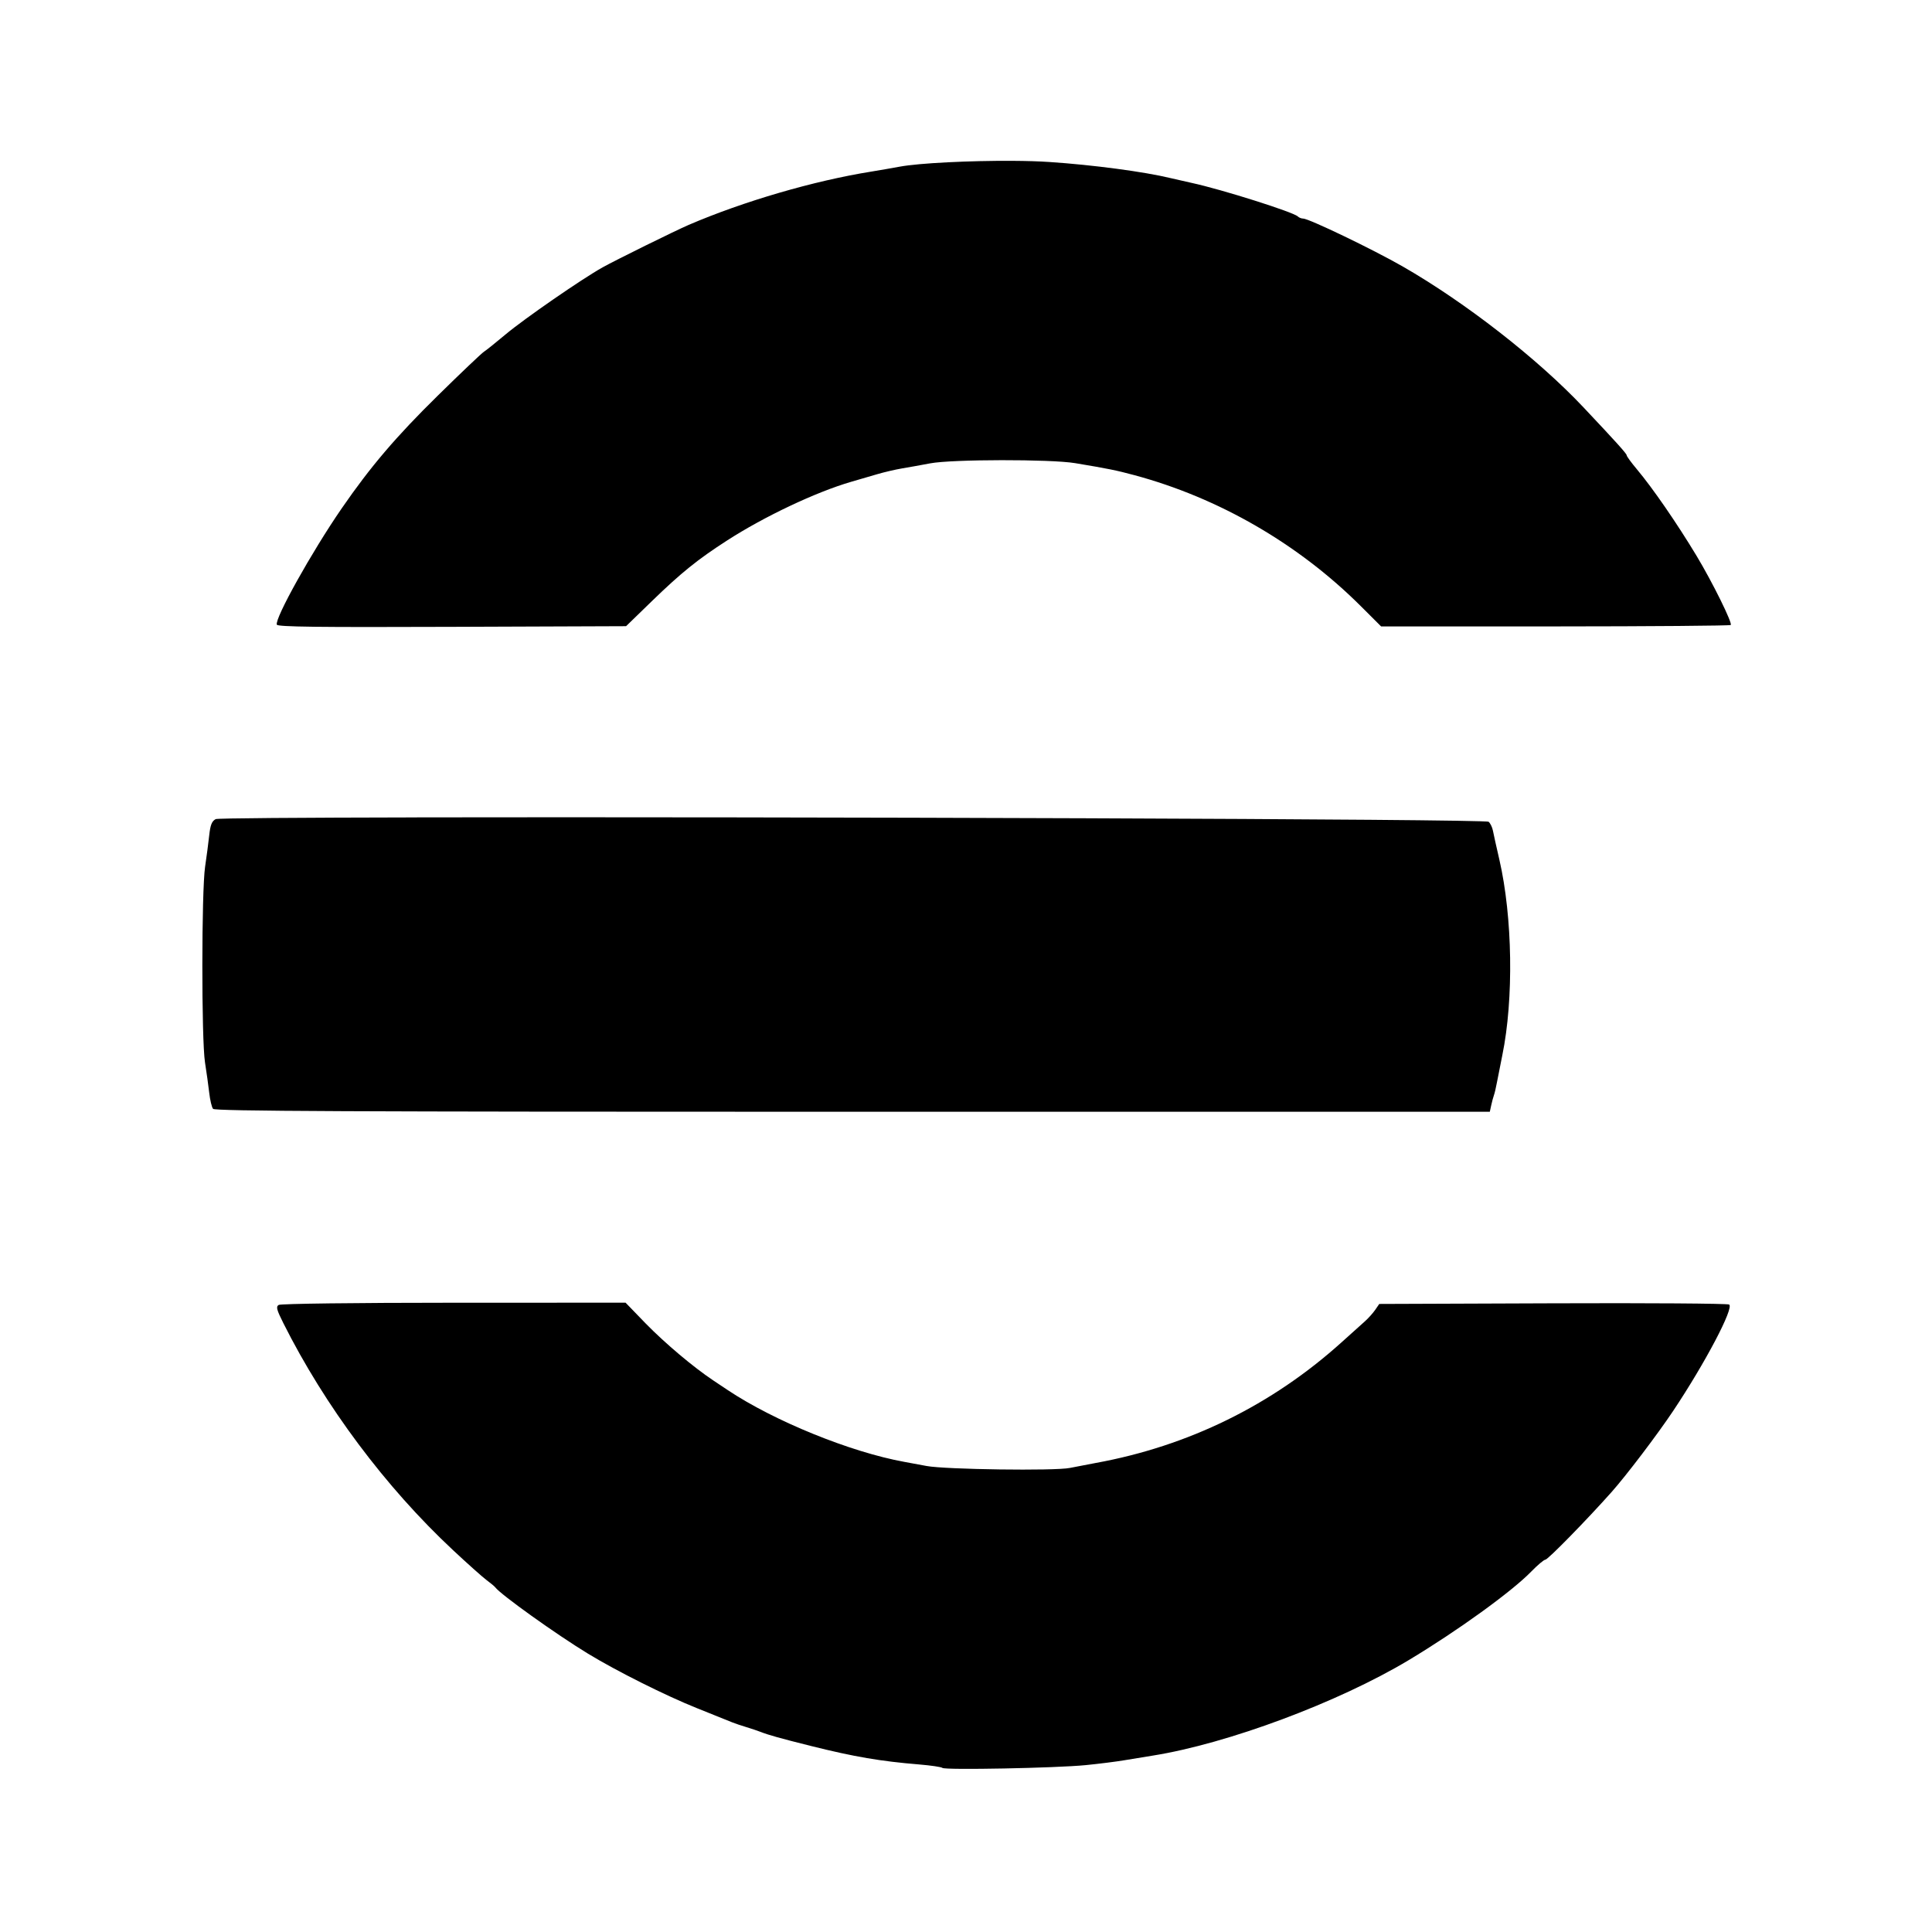 <?xml version="1.0" encoding="UTF-8" standalone="no"?>
<svg
   xmlns:dc="http://purl.org/dc/elements/1.1/"
   xmlns:cc="http://creativecommons.org/ns#"
   xmlns:rdf="http://www.w3.org/1999/02/22-rdf-syntax-ns#"
   xmlns:svg="http://www.w3.org/2000/svg"
   xmlns="http://www.w3.org/2000/svg"
   xmlns:sodipodi="http://sodipodi.sourceforge.net/DTD/sodipodi-0.dtd"
   xmlns:inkscape="http://www.inkscape.org/namespaces/inkscape"
   width="192"
   height="192"
   viewBox="0 0 50.8 50.8"
   version="1.1"
   id="svg8"
   inkscape:version="1.0.1 (3bc2e813f5, 2020-09-07)"
   sodipodi:docname="efootball.svg">
  <defs
     id="defs2" />
  <sodipodi:namedview
     id="base"
     pagecolor="#ffffff"
     bordercolor="#666666"
     borderopacity="1.0"
     inkscape:pageopacity="0.0"
     inkscape:pageshadow="2"
     inkscape:zoom="2"
     inkscape:cx="-9.8630037"
     inkscape:cy="95.934364"
     inkscape:document-units="px"
     inkscape:current-layer="layer1"
     inkscape:document-rotation="0"
     showgrid="false"
     units="px"
     showguides="true"
     inkscape:guide-bbox="true"
     inkscape:window-width="1366"
     inkscape:window-height="705"
     inkscape:window-x="-8"
     inkscape:window-y="-8"
     inkscape:window-maximized="1">
    <sodipodi:guide
       position="23.505,46.571"
       orientation="0,-1"
       id="guide10" />
    <sodipodi:guide
       position="14.453,4.237"
       orientation="0,-1"
       id="guide12" />
    <sodipodi:guide
       position="4.24,34.37"
       orientation="1,0"
       id="guide14" />
    <sodipodi:guide
       position="46.572,26.955"
       orientation="1,0"
       id="guide16" />
    <sodipodi:guide
       position="9.354,44.448"
       orientation="0,-1"
       id="guide18" />
    <sodipodi:guide
       position="6.35,28.485"
       orientation="1,0"
       id="guide20" />
    <sodipodi:guide
       position="17.016,6.35"
       orientation="0,-1"
       id="guide22" />
    <sodipodi:guide
       position="44.45,10.591"
       orientation="1,0"
       id="guide24" />
  </sodipodi:namedview>
  <g
     inkscape:label="Layer 1"
     inkscape:groupmode="layer"
     id="layer1">
    <path
       id="path31"
       style="fill:#000000;stroke-width:0.062"
       d="m 26.617,4.229 c -1.103,-0.006 -2.445,0.057 -2.964,0.154 -0.17,0.032 -0.505,0.09 -0.743,0.129 -1.511,0.242 -3.361,0.782 -4.803,1.402 -0.346,0.149 -1.922,0.926 -2.262,1.116 -0.543,0.303 -2.061,1.352 -2.55,1.762 -0.26,0.218 -0.517,0.424 -0.572,0.458 -0.055,0.034 -0.598,0.549 -1.205,1.146 -1.106,1.086 -1.776,1.873 -2.535,2.974 -0.784,1.138 -1.765,2.897 -1.704,3.055 0.022,0.058 1.076,0.07 4.606,0.057 l 4.577,-0.017 0.685,-0.665 c 0.758,-0.735 1.197,-1.09 1.964,-1.584 0.988,-0.638 2.346,-1.279 3.271,-1.548 0.187,-0.054 0.494,-0.145 0.682,-0.199 0.187,-0.055 0.48,-0.123 0.651,-0.152 0.17,-0.029 0.506,-0.088 0.745,-0.134 0.57,-0.108 3.17,-0.112 3.81,-0.005 0.876,0.146 1.085,0.189 1.55,0.314 2.223,0.596 4.319,1.808 5.96,3.445 l 0.536,0.535 4.568,-0.001 c 2.512,-0.001 4.592,-0.018 4.623,-0.037 0.058,-0.036 -0.479,-1.124 -0.9,-1.823 -0.518,-0.859 -1.152,-1.778 -1.566,-2.271 -0.148,-0.176 -0.269,-0.342 -0.269,-0.368 0,-0.042 -0.262,-0.334 -1.135,-1.26 C 40.431,9.432 38.531,7.953 36.882,7.006 36.097,6.556 34.416,5.747 34.264,5.747 c -0.045,0 -0.109,-0.025 -0.141,-0.057 C 34.003,5.575 32.126,4.981 31.337,4.81 31.167,4.773 30.915,4.716 30.779,4.683 30.087,4.515 28.739,4.336 27.6,4.26 27.325,4.241 26.984,4.231 26.617,4.229 Z M 10.963,21.493 c -3.137,0.006 -5.245,0.02 -5.292,0.045 -0.101,0.054 -0.14,0.151 -0.17,0.428 -0.021,0.197 -0.07,0.567 -0.108,0.823 -0.095,0.638 -0.097,4.541 -0.003,5.144 0.04,0.256 0.091,0.618 0.112,0.805 0.021,0.187 0.066,0.376 0.1,0.418 0.049,0.061 3.54,0.077 16.816,0.077 h 16.755 l 0.037,-0.17 c 0.02,-0.093 0.052,-0.212 0.071,-0.264 0.019,-0.051 0.055,-0.204 0.08,-0.341 0.025,-0.136 0.089,-0.457 0.141,-0.712 0.303,-1.474 0.27,-3.634 -0.078,-5.144 -0.075,-0.324 -0.151,-0.665 -0.168,-0.757 -0.018,-0.093 -0.069,-0.199 -0.114,-0.237 -0.09,-0.075 -18.768,-0.133 -28.179,-0.116 z m 5.486,12.76 -4.516,0.001 c -2.603,5.5e-4 -4.555,0.025 -4.606,0.058 -0.074,0.047 -0.053,0.126 0.123,0.478 1.092,2.177 2.686,4.311 4.46,5.968 0.382,0.357 0.78,0.712 0.885,0.79 0.105,0.078 0.207,0.162 0.226,0.188 0.142,0.191 1.598,1.233 2.439,1.745 0.762,0.464 2.045,1.105 2.864,1.433 0.443,0.177 0.86,0.345 0.928,0.373 0.068,0.028 0.237,0.085 0.373,0.126 0.136,0.041 0.303,0.098 0.372,0.125 0.205,0.081 0.519,0.169 1.332,0.372 1.133,0.283 1.831,0.402 2.834,0.484 0.315,0.026 0.591,0.067 0.616,0.091 0.061,0.061 3.001,0.004 3.769,-0.073 0.341,-0.034 0.801,-0.091 1.022,-0.129 0.222,-0.037 0.557,-0.092 0.745,-0.122 1.966,-0.314 4.874,-1.399 6.724,-2.509 1.276,-0.765 2.707,-1.799 3.22,-2.326 0.169,-0.174 0.338,-0.316 0.375,-0.316 0.066,0 1.098,-1.055 1.742,-1.78 0.39,-0.439 1.193,-1.497 1.613,-2.124 0.85,-1.272 1.615,-2.727 1.476,-2.805 -0.048,-0.027 -2.137,-0.042 -4.643,-0.032 l -4.556,0.017 -0.107,0.156 c -0.059,0.085 -0.178,0.218 -0.265,0.296 -0.087,0.077 -0.367,0.329 -0.622,0.559 -1.83,1.649 -4.027,2.727 -6.46,3.17 -0.196,0.036 -0.503,0.095 -0.682,0.131 -0.396,0.081 -3.27,0.041 -3.765,-0.051 -0.187,-0.035 -0.451,-0.085 -0.588,-0.109 -1.414,-0.256 -3.426,-1.075 -4.645,-1.889 -0.076,-0.051 -0.248,-0.166 -0.382,-0.255 -0.517,-0.345 -1.256,-0.967 -1.768,-1.49 z" />
  </g>
</svg>

